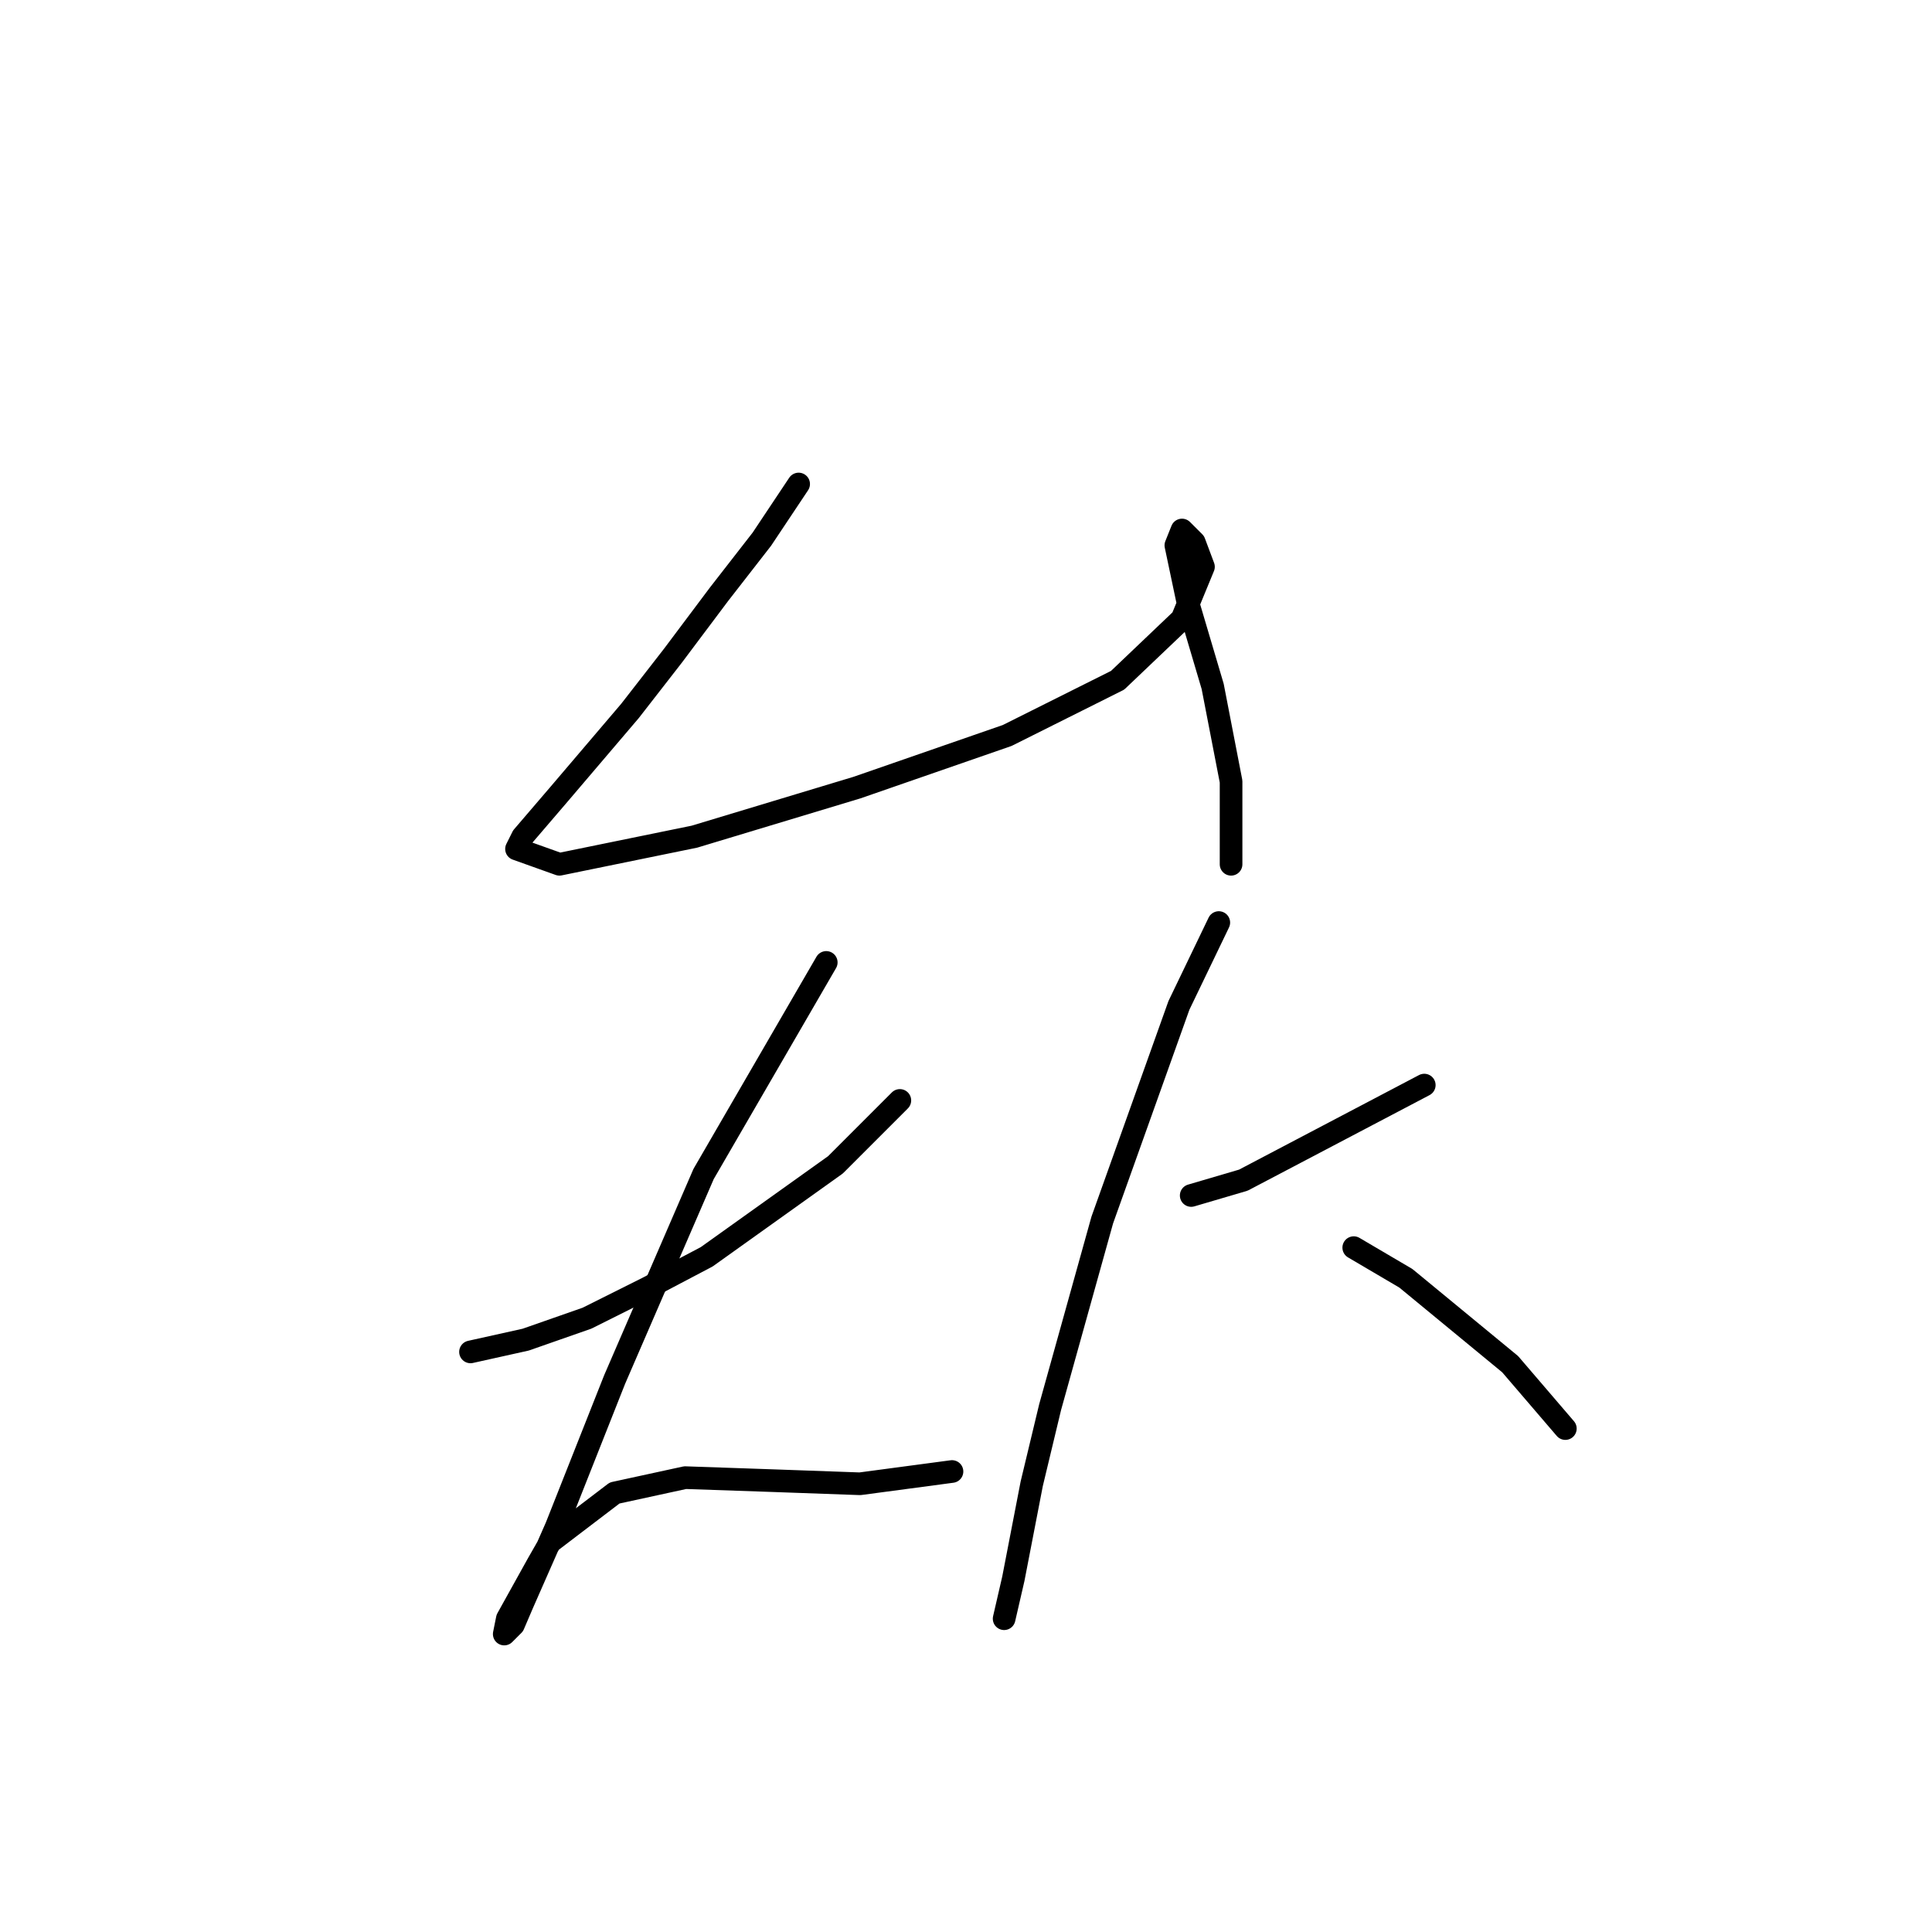 <?xml version="1.0" standalone="no"?>
    <svg width="256" height="256" xmlns="http://www.w3.org/2000/svg" version="1.1">
    <polyline stroke="black" stroke-width="3" stroke-linecap="round" fill="transparent" stroke-linejoin="round" points="105.825 64.133 100.949 71.447 95.26 78.762 89.164 86.889 83.475 94.204 74.129 105.175 69.252 110.865 68.44 112.49 74.129 114.522 92.009 110.865 113.546 104.363 133.458 97.455 148.087 90.14 156.621 82.013 159.466 75.104 158.247 71.853 157.027 70.634 156.621 70.228 155.808 72.26 157.434 79.981 160.685 90.953 163.123 103.55 163.123 114.522 163.123 114.522 " />
        <polyline stroke="black" stroke-width="3" stroke-linecap="round" fill="transparent" stroke-linejoin="round" points="62.344 179.134 69.659 177.509 77.786 174.664 85.913 170.6 93.634 166.537 110.702 154.346 119.235 145.812 119.235 145.812 " />
        <polyline stroke="black" stroke-width="3" stroke-linecap="round" fill="transparent" stroke-linejoin="round" points="109.483 127.526 93.228 155.565 81.443 182.791 73.722 202.297 69.252 212.456 68.033 215.301 66.814 216.52 67.221 214.488 71.284 207.173 72.91 204.329 81.443 197.827 90.79 195.795 102.574 196.201 113.953 196.608 126.144 194.982 126.144 194.982 " />
        <polyline stroke="black" stroke-width="3" stroke-linecap="round" fill="transparent" stroke-linejoin="round" points="157.84 158.409 164.748 156.378 188.724 143.78 188.724 143.78 " />
        <polyline stroke="black" stroke-width="3" stroke-linecap="round" fill="transparent" stroke-linejoin="round" points="161.497 122.243 156.215 133.215 146.056 161.66 139.147 186.449 136.709 196.608 134.271 209.205 133.052 214.488 133.052 214.488 " />
        <polyline stroke="black" stroke-width="3" stroke-linecap="round" fill="transparent" stroke-linejoin="round" points="179.378 165.318 186.286 169.381 200.102 180.76 207.417 189.293 207.417 189.293 " />
        </svg>